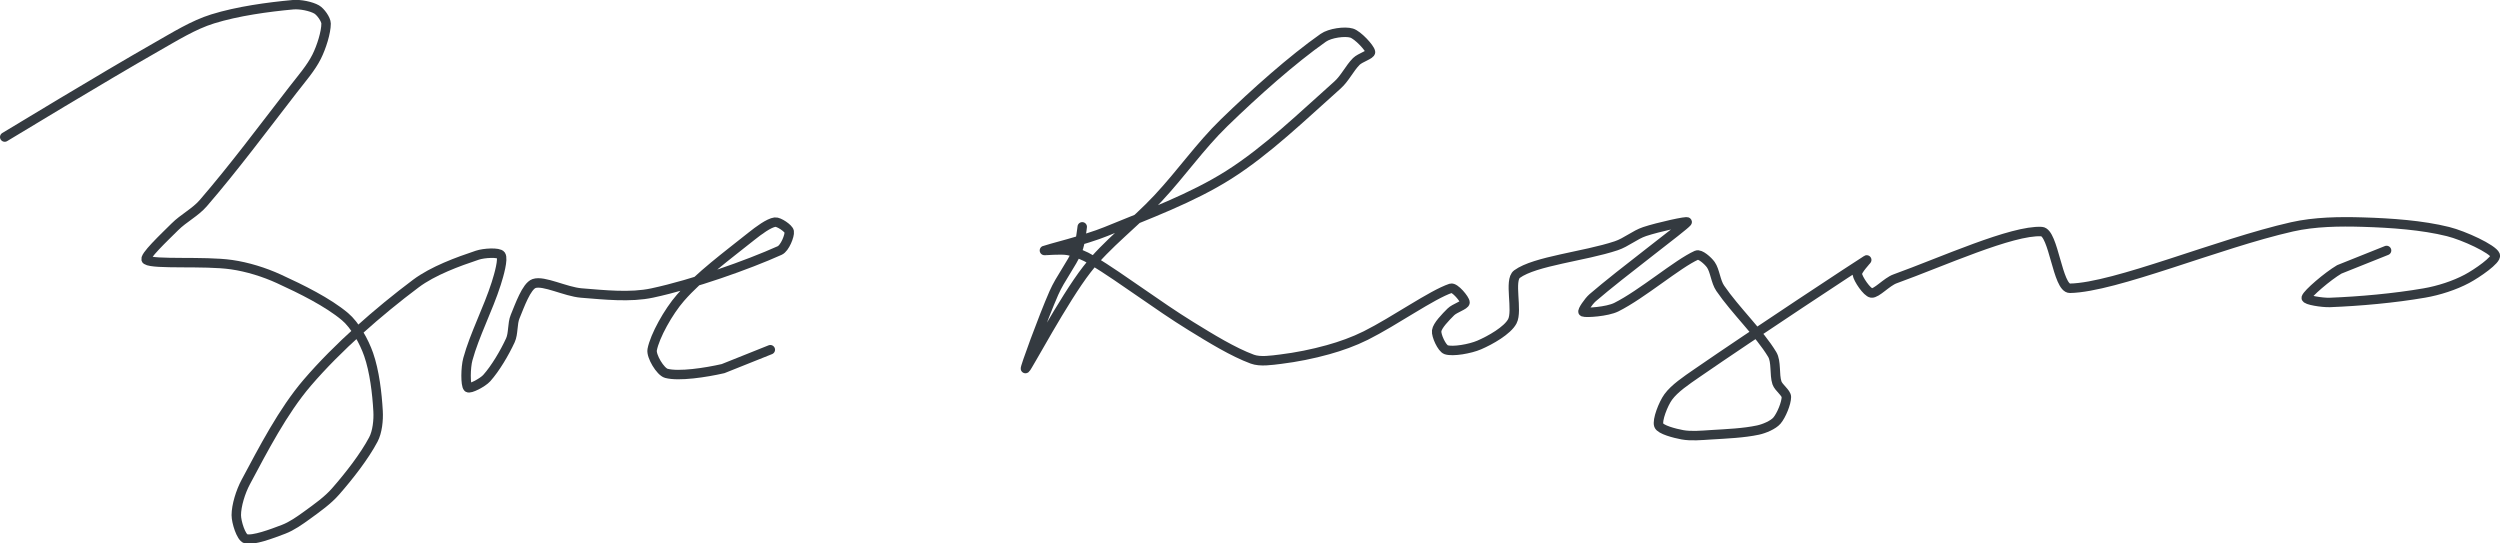 <?xml version="1.0" encoding="UTF-8" standalone="no"?><!DOCTYPE svg PUBLIC "-//W3C//DTD SVG 1.1//EN" "http://www.w3.org/Graphics/SVG/1.1/DTD/svg11.dtd"><svg xmlns="http://www.w3.org/2000/svg" version="1.1" width="529" height="115"><path stroke-linejoin="round" stroke-linecap="round" stroke-width="2" stroke="rgb(52, 58, 64)" fill="none" d="M 1 29 c 0.56 -0.33 20.94 -12.71 32 -19 c 3.99 -2.27 7.93 -4.74 12 -6 c 5.24 -1.63 11.7 -2.52 17 -3 c 1.57 -0.14 3.84 0.34 5 1 c 0.82 0.47 2 2.09 2 3 c 0 1.85 -0.98 4.97 -2 7 c -1.2 2.4 -3.19 4.66 -5 7 c -6.46 8.34 -12.46 16.42 -19 24 c -1.67 1.93 -4.17 3.17 -6 5 c -2.16 2.16 -6.78 6.48 -6 7 c 1.53 1.02 12.22 0.17 18 1 c 3.35 0.48 6.92 1.59 10 3 c 4.76 2.18 10.36 4.94 14 8 c 2.13 1.79 4.05 5.27 5 8 c 1.23 3.52 1.79 8.2 2 12 c 0.11 1.9 -0.15 4.4 -1 6 c -1.9 3.59 -5.11 7.7 -8 11 c -1.66 1.9 -3.9 3.47 -6 5 c -1.57 1.14 -3.27 2.34 -5 3 c -2.44 0.94 -6.5 2.45 -8 2 c -0.98 -0.29 -2 -3.51 -2 -5 c 0 -2.01 0.9 -4.95 2 -7 c 3.72 -6.95 7.87 -15.01 13 -21 c 6.47 -7.55 15.13 -15.1 23 -21 c 3.62 -2.71 8.9 -4.63 13 -6 c 1.43 -0.48 4.57 -0.65 5 0 c 0.53 0.79 -0.39 4.1 -1 6 c -1.7 5.35 -4.61 10.89 -6 16 c -0.49 1.79 -0.52 5.48 0 6 c 0.39 0.39 3.14 -1.04 4 -2 c 1.82 -2.03 3.78 -5.35 5 -8 c 0.66 -1.43 0.38 -3.52 1 -5 c 0.97 -2.34 2.4 -6.43 4 -7 c 2.02 -0.72 6.67 1.73 10 2 c 4.9 0.39 10.39 0.99 15 0 c 8.74 -1.87 20.18 -5.94 27 -9 c 1.07 -0.48 2.14 -3.17 2 -4 c -0.11 -0.67 -2.2 -2.1 -3 -2 c -1.3 0.16 -3.49 1.8 -5 3 c -5.13 4.1 -10.95 8.37 -15 13 c -2.56 2.92 -5.46 8.12 -6 11 c -0.25 1.34 1.73 4.66 3 5 c 2.63 0.7 8.28 -0.15 12 -1 l 10 -4"/><path stroke-linejoin="round" stroke-linecap="round" stroke-width="2" stroke="rgb(52, 58, 64)" fill="none" d="M 229 48 c -0.02 0.09 -0.37 3.52 -1 5 c -1.28 2.99 -3.62 5.86 -5 9 c -2.29 5.22 -6.3 16.22 -6 16 c 0.44 -0.31 8.08 -14.68 13 -21 c 4.22 -5.43 10.04 -9.69 15 -15 c 4.98 -5.32 8.91 -11.05 14 -16 c 6.63 -6.44 14.45 -13.39 21 -18 c 1.44 -1.01 4.58 -1.43 6 -1 c 1.32 0.4 3.86 3.15 4 4 c 0.09 0.54 -2.2 1.2 -3 2 c -1.43 1.43 -2.43 3.61 -4 5 c -7.29 6.48 -14.9 13.88 -23 19 c -7.77 4.92 -17.12 8.36 -26 12 c -4.22 1.73 -12.6 3.8 -13 4 c -0.15 0.07 3.49 -0.3 5 0 c 1.62 0.32 3.5 1.08 5 2 c 7.03 4.32 13.71 9.5 21 14 c 4.27 2.63 8.91 5.49 13 7 c 1.66 0.61 4.05 0.24 6 0 c 3.32 -0.41 6.74 -1.09 10 -2 c 2.73 -0.76 5.45 -1.73 8 -3 c 6.14 -3.07 13.98 -8.66 18 -10 c 0.83 -0.28 3 2.35 3 3 c 0 0.55 -2.2 1.2 -3 2 c -1.1 1.1 -2.86 2.88 -3 4 c -0.13 1.01 1.11 3.7 2 4 c 1.41 0.47 5.07 -0.17 7 -1 c 2.35 -1.01 5.97 -3.06 7 -5 c 1.21 -2.26 -0.76 -8.72 1 -10 c 3.83 -2.79 14.18 -3.73 21 -6 c 2.1 -0.7 3.95 -2.32 6 -3 c 2.82 -0.94 9.29 -2.37 9 -2 c -0.8 1.02 -13.88 10.72 -20 16 c -0.86 0.74 -2.31 2.87 -2 3 c 0.62 0.25 5.09 -0.05 7 -1 c 5.47 -2.73 12.93 -9.17 17 -11 c 0.73 -0.33 2.41 1.17 3 2 c 0.89 1.24 1.03 3.59 2 5 c 3.2 4.68 8.3 9.51 11 14 c 0.92 1.53 0.42 4.25 1 6 c 0.35 1.04 2 2.13 2 3 c 0 1.3 -1.06 3.9 -2 5 c -0.78 0.91 -2.65 1.71 -4 2 c -3.04 0.65 -6.6 0.79 -10 1 c -2.03 0.13 -4.18 0.33 -6 0 c -1.63 -0.3 -4.66 -1.08 -5 -2 c -0.4 -1.08 0.93 -4.53 2 -6 c 1.32 -1.82 3.83 -3.5 6 -5 c 12.04 -8.31 34.38 -23 36 -24 c 0.13 -0.08 -2.11 2.24 -2 3 c 0.15 1.05 2.07 3.88 3 4 c 1.08 0.13 3.22 -2.36 5 -3 c 9.94 -3.59 24.76 -10.34 31 -10 c 2.57 0.14 3.36 12.05 6 12 c 9.58 -0.18 31.43 -9.48 47 -13 c 4.8 -1.08 10.04 -1.15 15 -1 c 5.98 0.18 12.54 0.64 18 2 c 3.37 0.84 9.46 3.66 10 5 c 0.37 0.94 -3.87 3.87 -6 5 c -2.58 1.38 -5.96 2.48 -9 3 c -6.44 1.11 -13.64 1.75 -20 2 c -1.61 0.06 -5.14 -0.51 -5 -1 c 0.26 -0.89 4.51 -4.53 7 -6 l 10 -4"/></svg>